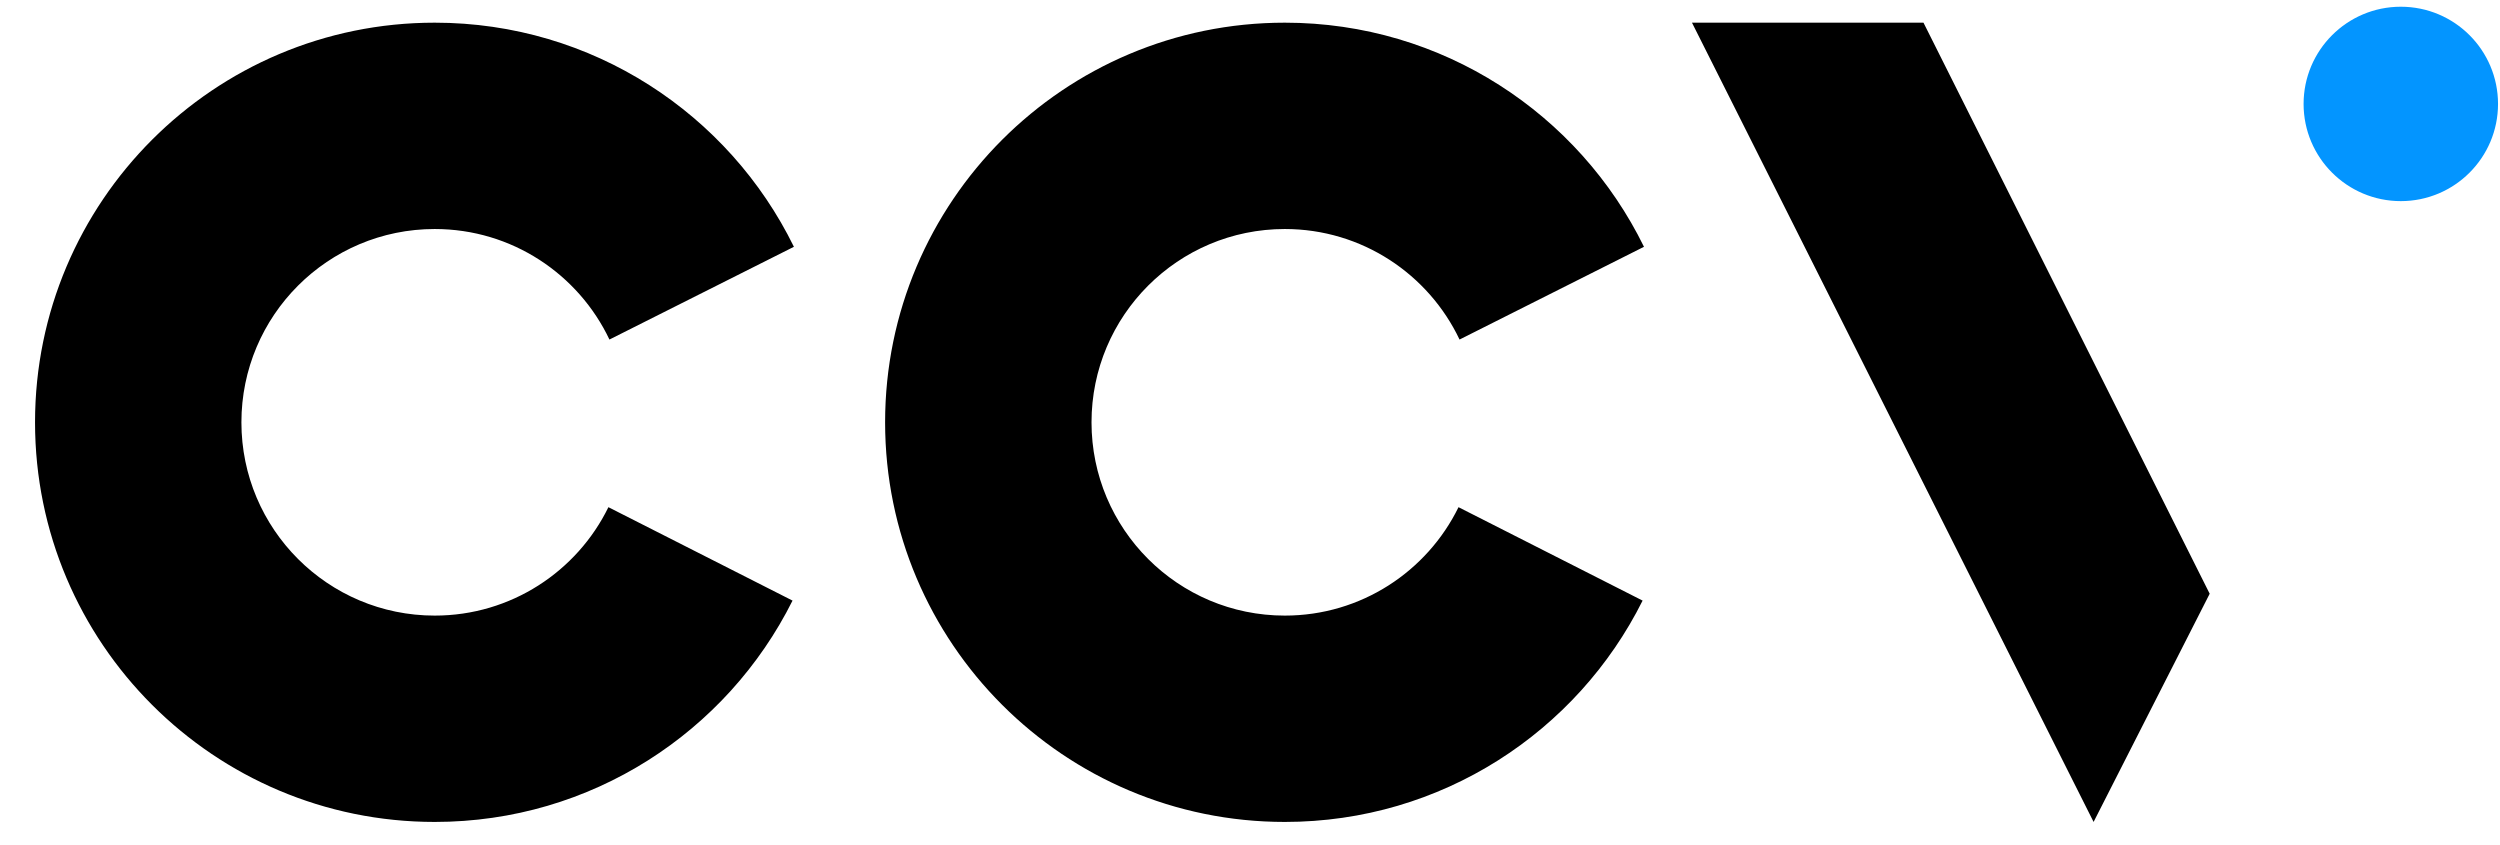 <svg width="71" height="24" viewBox="0 0 71 24" fill="none" xmlns="http://www.w3.org/2000/svg">
<path d="M70.944 2.952C70.944 4.476 69.708 5.712 68.183 5.712C66.659 5.712 65.422 4.476 65.422 2.952C65.422 1.427 66.659 0.191 68.183 0.191C69.708 0.191 70.944 1.427 70.944 2.952Z" fill="#0395FF"/>
<path d="M54.627 0.644L62.755 16.862L59.458 23.343L48.052 0.644L54.627 0.644Z" fill="black"/>
<path d="M41.422 14.404C40.529 16.227 38.656 17.483 36.489 17.483C33.457 17.483 30.999 15.025 30.999 11.994C30.999 8.962 33.457 6.504 36.489 6.504C38.679 6.504 40.57 7.788 41.451 9.643L46.689 7.009C44.843 3.24 40.969 0.644 36.489 0.644C30.22 0.644 25.137 5.725 25.137 11.994C25.137 18.262 30.22 23.343 36.489 23.343C40.938 23.343 44.789 20.784 46.65 17.057L41.422 14.404Z" fill="black"/>
<path d="M17.279 14.404C16.387 16.227 14.513 17.483 12.346 17.483C9.314 17.483 6.856 15.025 6.856 11.994C6.856 8.962 9.314 6.504 12.346 6.504C14.537 6.504 16.427 7.788 17.308 9.643L22.547 7.009C20.701 3.24 16.827 0.644 12.346 0.644C6.077 0.644 0.995 5.725 0.995 11.994C0.995 18.262 6.077 23.343 12.346 23.343C16.796 23.343 20.646 20.784 22.508 17.057L17.279 14.404Z" fill="black"/>
</svg>
